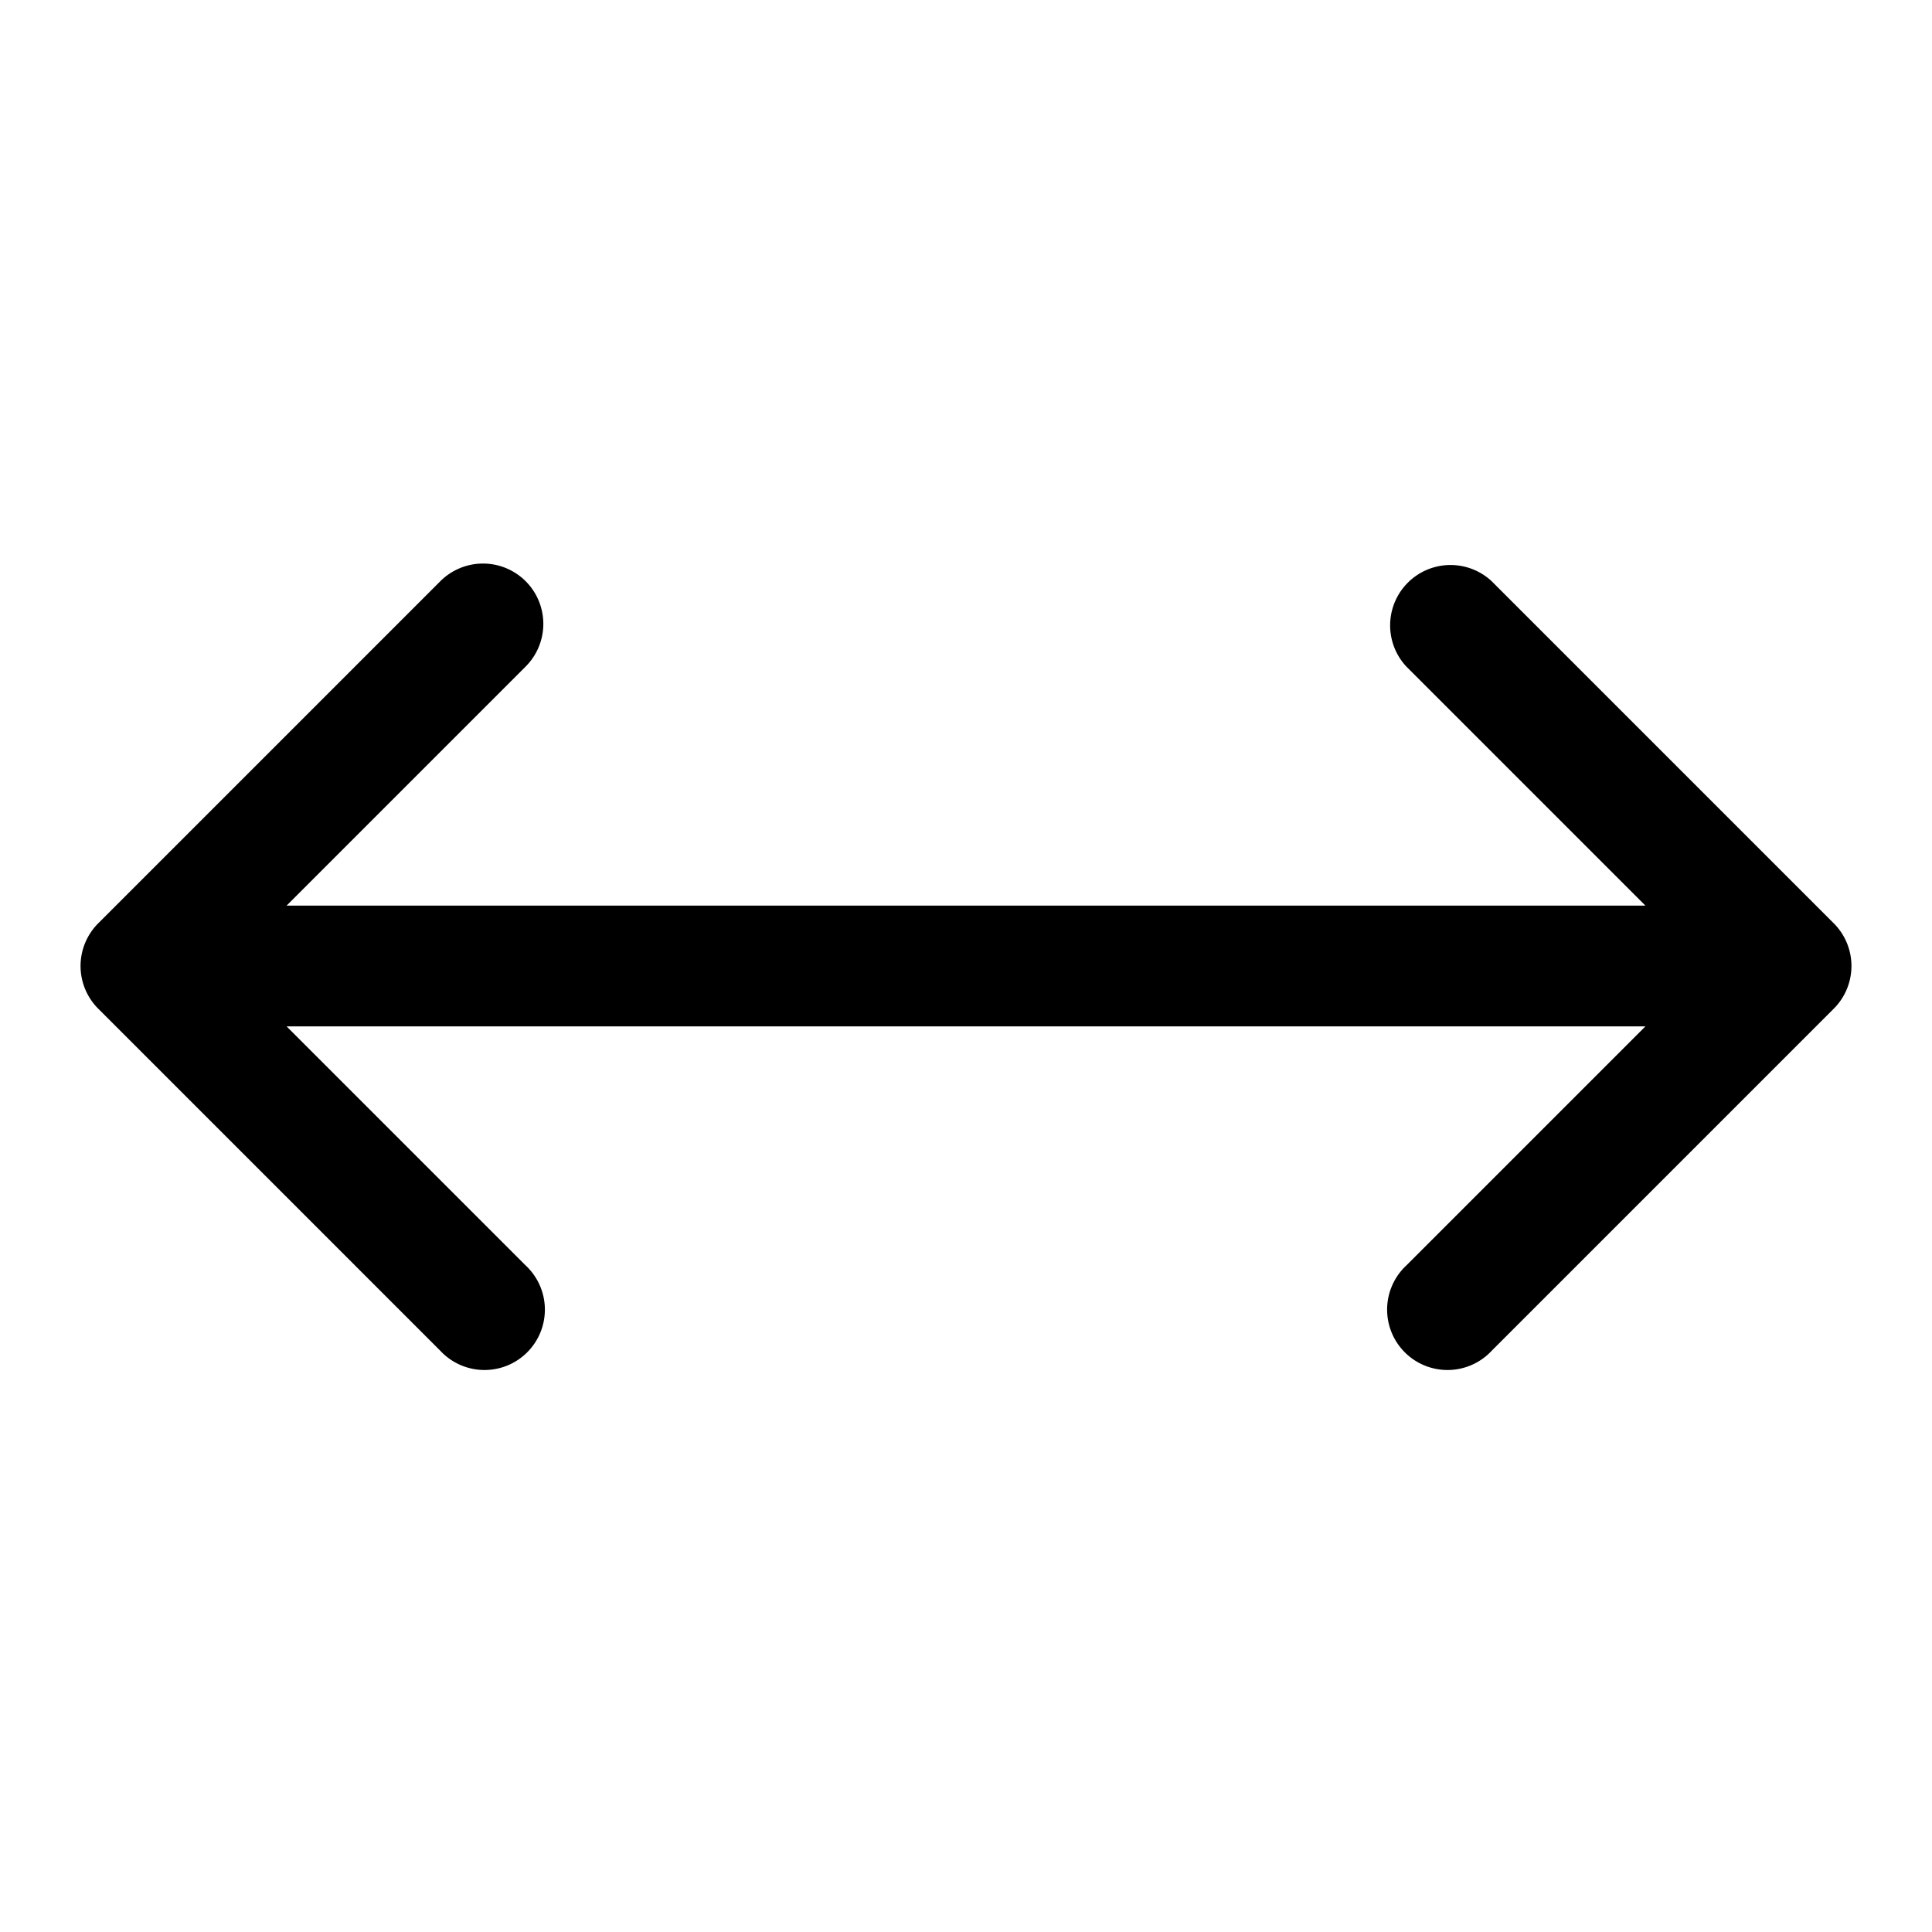 <svg xmlns="http://www.w3.org/2000/svg" width="24" height="24" fill="none" viewBox="0 0 24 24">
  <path fill="currentColor" fill-rule="evenodd" d="M6.53 7.22a.75.75 0 0 1 0 1.06l-2.97 2.97h16.88l-2.97-2.97a.75.75 0 0 1 1.06-1.06l4.25 4.25a.75.75 0 0 1 0 1.06l-4.25 4.25a.75.75 0 1 1-1.06-1.06l2.97-2.97H3.56l2.97 2.97a.75.75 0 1 1-1.06 1.06l-4.25-4.25a.75.75 0 0 1 0-1.06l4.25-4.25a.75.75 0 0 1 1.06 0Z" clip-rule="evenodd"/>
</svg>
